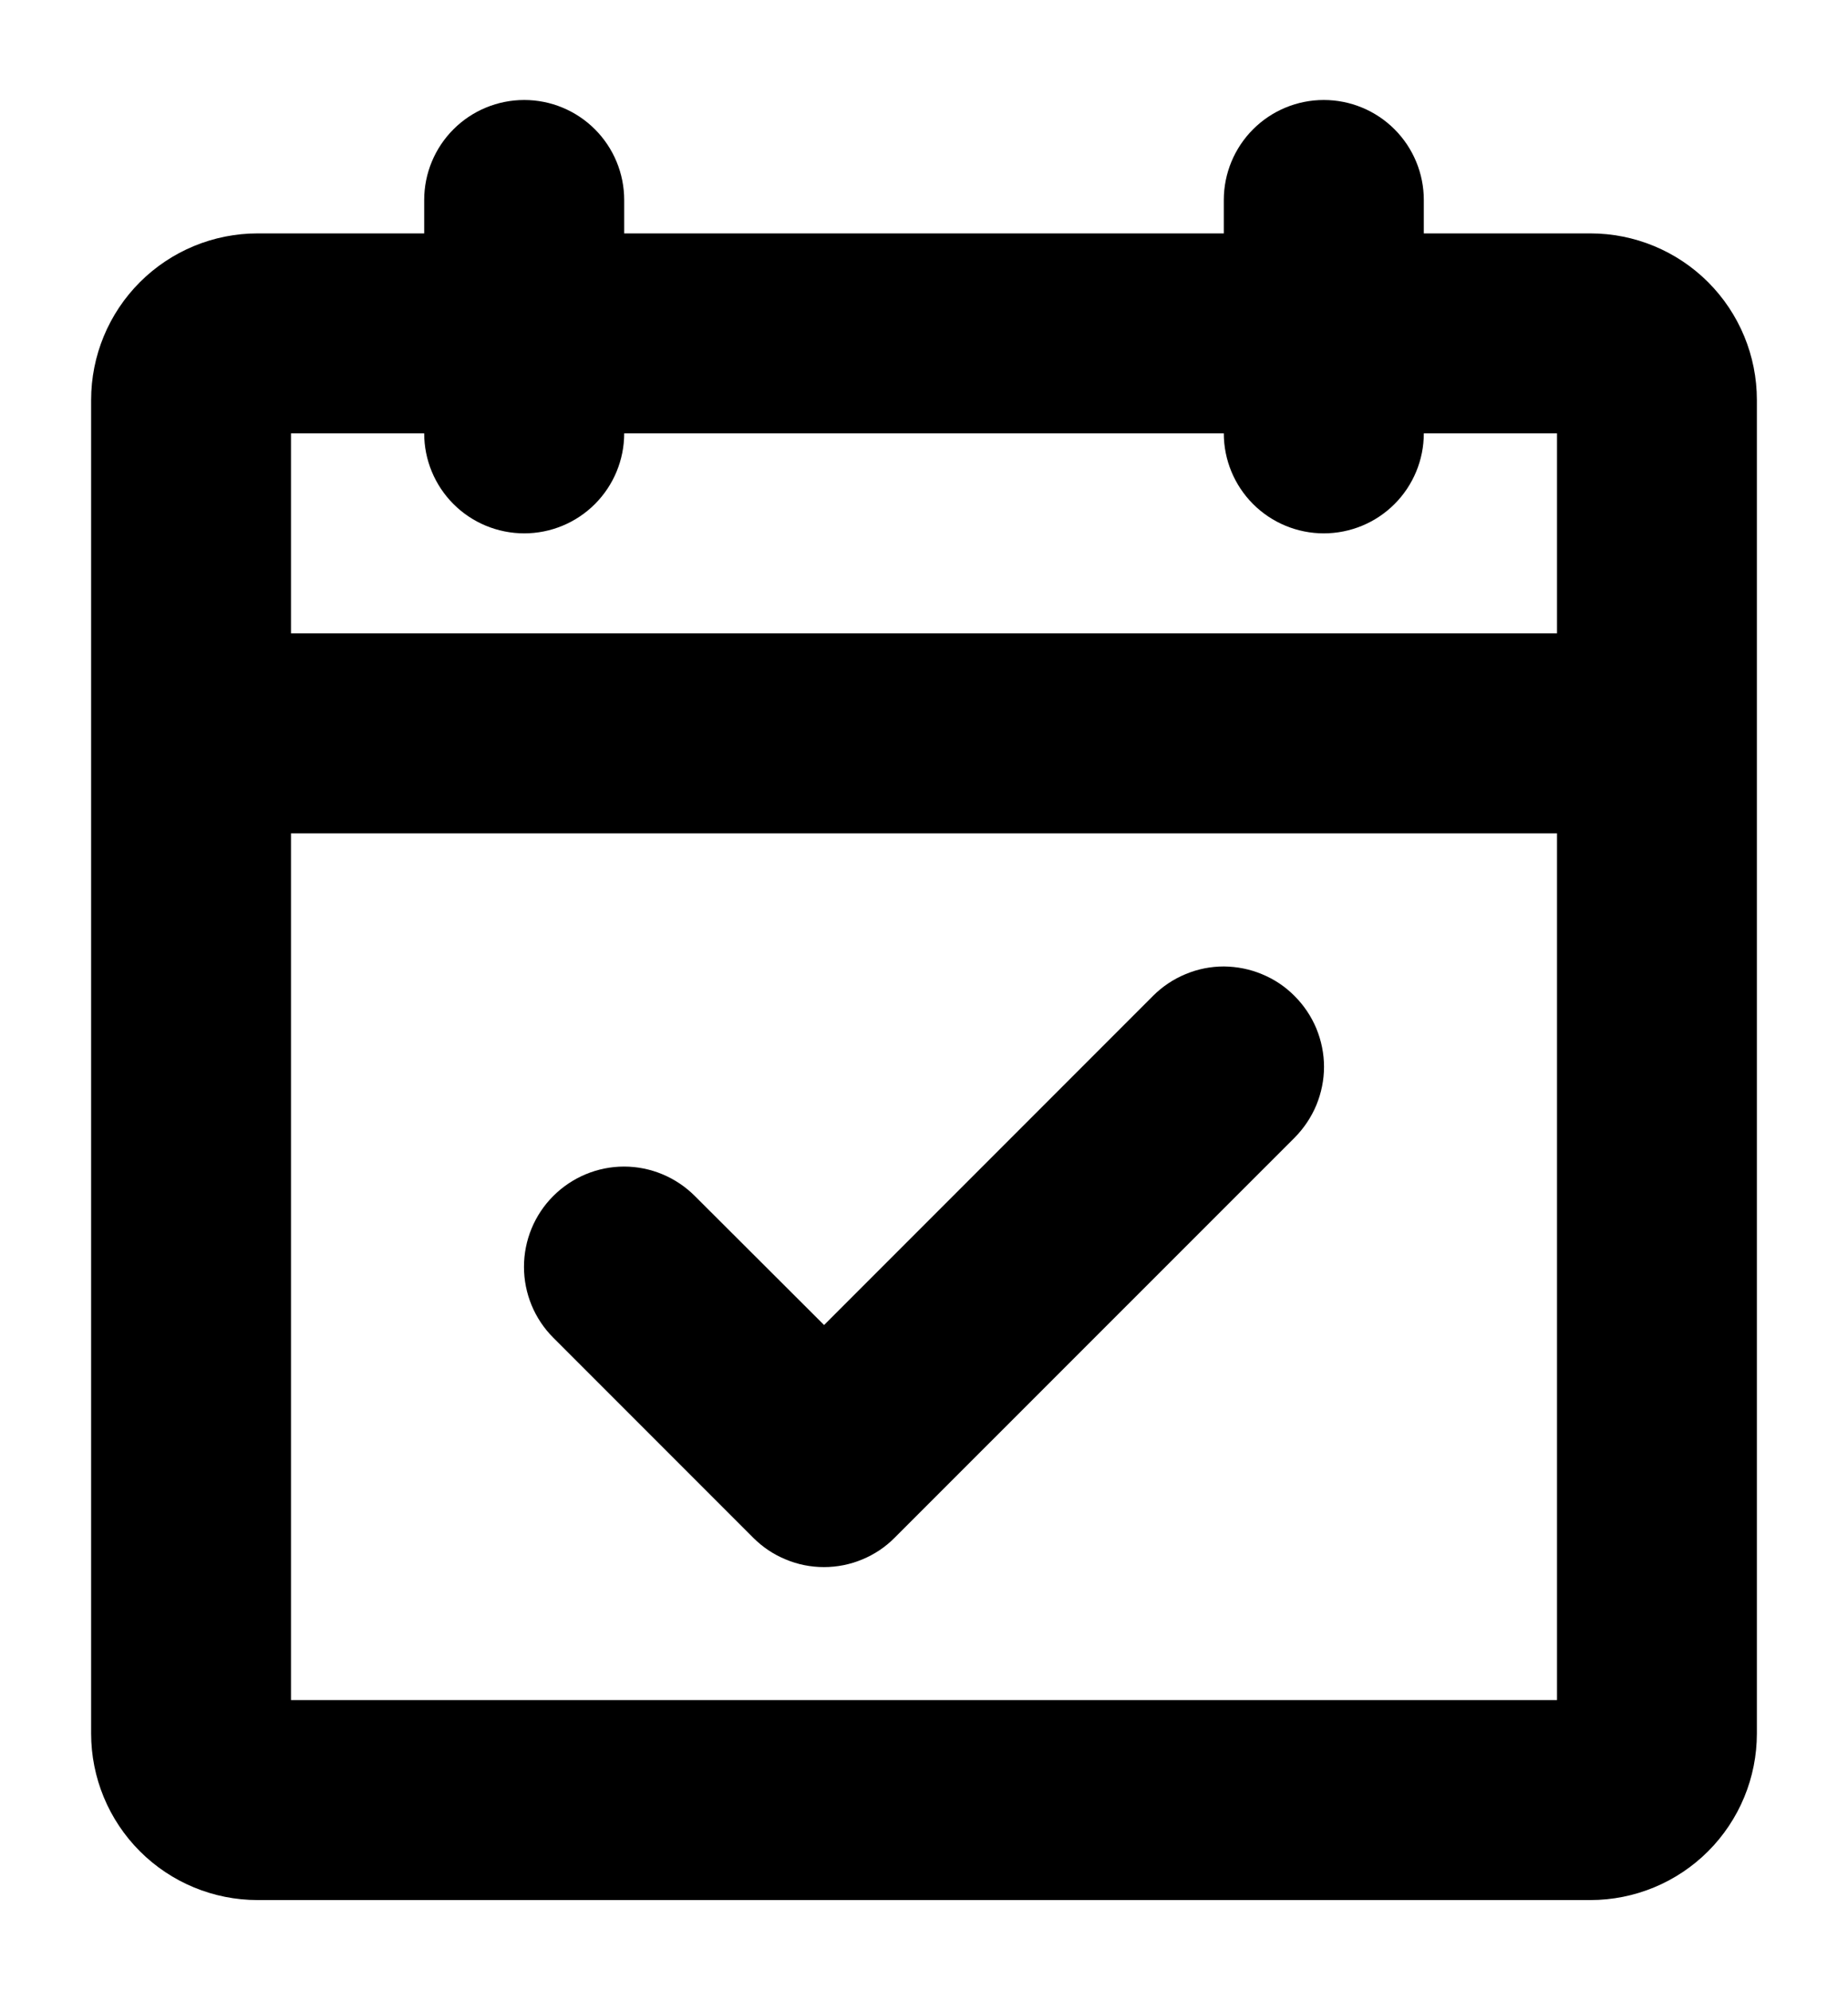 <svg width="13" height="14" viewBox="0 0 13 14" fill="none" xmlns="http://www.w3.org/2000/svg">
<path d="M11.188 1.641H10.016V1.406C10.016 1.22 9.942 1.041 9.81 0.909C9.678 0.777 9.499 0.703 9.312 0.703C9.126 0.703 8.947 0.777 8.815 0.909C8.683 1.041 8.609 1.22 8.609 1.406V1.641H4.391V1.406C4.391 1.22 4.317 1.041 4.185 0.909C4.053 0.777 3.874 0.703 3.688 0.703C3.501 0.703 3.322 0.777 3.19 0.909C3.058 1.041 2.984 1.22 2.984 1.406V1.641H1.812C1.502 1.641 1.204 1.764 0.984 1.984C0.764 2.204 0.641 2.502 0.641 2.812V12.188C0.641 12.498 0.764 12.796 0.984 13.016C1.204 13.236 1.502 13.359 1.812 13.359H11.188C11.498 13.359 11.796 13.236 12.016 13.016C12.236 12.796 12.359 12.498 12.359 12.188V2.812C12.359 2.502 12.236 2.204 12.016 1.984C11.796 1.764 11.498 1.641 11.188 1.641ZM2.984 3.047C2.984 3.233 3.058 3.412 3.19 3.544C3.322 3.676 3.501 3.75 3.688 3.75C3.874 3.75 4.053 3.676 4.185 3.544C4.317 3.412 4.391 3.233 4.391 3.047H8.609C8.609 3.233 8.683 3.412 8.815 3.544C8.947 3.676 9.126 3.75 9.312 3.75C9.499 3.75 9.678 3.676 9.81 3.544C9.942 3.412 10.016 3.233 10.016 3.047H10.953V4.453H2.047V3.047H2.984ZM2.047 11.953V5.859H10.953V11.953H2.047ZM9.107 7.003C9.172 7.068 9.224 7.145 9.26 7.231C9.295 7.316 9.314 7.408 9.314 7.501C9.314 7.593 9.295 7.685 9.26 7.77C9.224 7.856 9.172 7.933 9.107 7.999L6.294 10.811C6.229 10.877 6.151 10.929 6.066 10.964C5.98 11 5.889 11.018 5.796 11.018C5.704 11.018 5.612 11 5.527 10.964C5.441 10.929 5.364 10.877 5.298 10.811L3.892 9.405C3.76 9.273 3.686 9.094 3.686 8.907C3.686 8.72 3.76 8.541 3.892 8.409C4.024 8.277 4.203 8.202 4.39 8.202C4.577 8.202 4.756 8.277 4.888 8.409L5.797 9.316L8.112 7.001C8.177 6.936 8.255 6.884 8.34 6.849C8.426 6.813 8.517 6.795 8.61 6.795C8.702 6.796 8.794 6.814 8.879 6.85C8.964 6.885 9.042 6.937 9.107 7.003Z" fill="black"/>
</svg>
